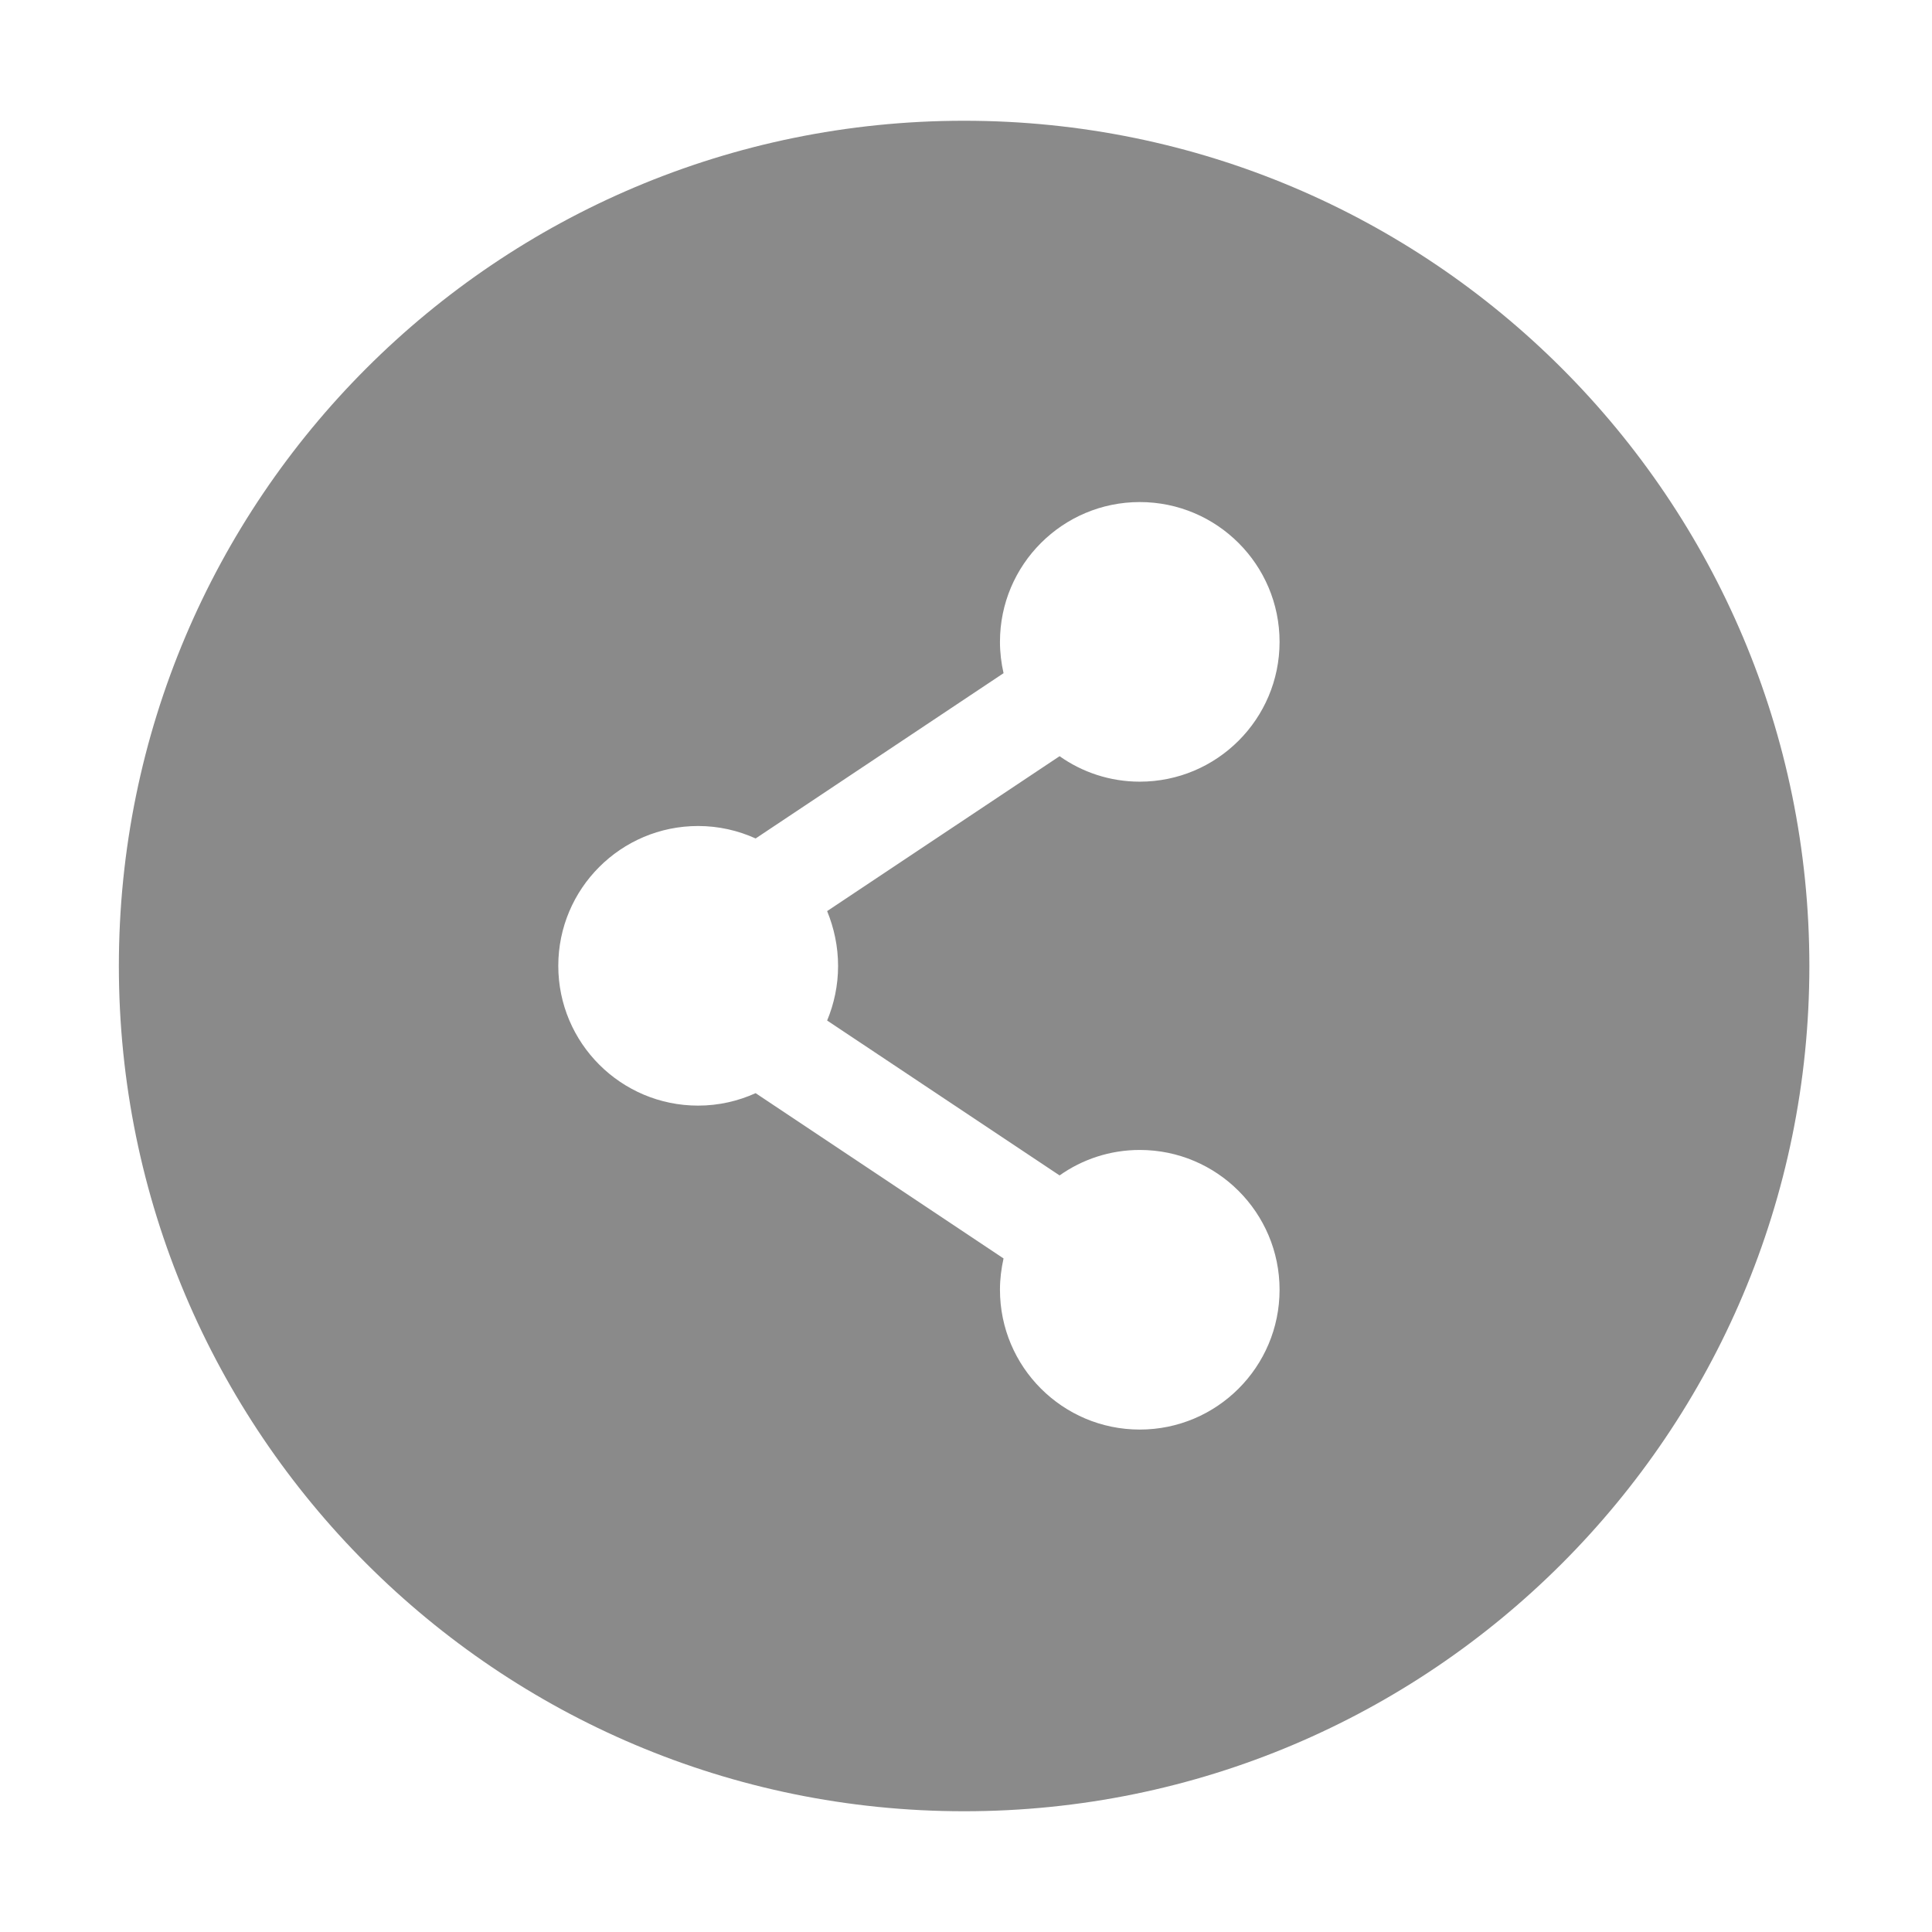 <?xml version="1.0" standalone="no"?><!DOCTYPE svg PUBLIC "-//W3C//DTD SVG 1.1//EN" "http://www.w3.org/Graphics/SVG/1.1/DTD/svg11.dtd"><svg t="1732427409462" class="icon" viewBox="0 0 1024 1024" version="1.1" xmlns="http://www.w3.org/2000/svg" p-id="6794" xmlns:xlink="http://www.w3.org/1999/xlink" width="200" height="200"><path d="M511 64C263.5 64 63 264.5 63 512c0 247.4 200.6 448 448 448s448-200.6 448-448c0-247.5-200.6-448-448-448z m-66.8 448c0 10.2-2.1 20-5.8 28.9L561.6 623c12-8.5 26.7-13.5 42.5-13.5 40.9 0 74.1 33.2 74.1 74.1 0 40.9-33.2 74.1-74.1 74.1-40.9 0-74.1-33.2-74.1-74.1 0-5.7 0.7-11.2 1.9-16.6l-131.4-87.6c-9.3 4.2-19.6 6.6-30.5 6.6-40.9 0-74.1-33.2-74.1-74.1 0-40.9 33.2-74.1 74.1-74.1 10.9 0 21.2 2.4 30.5 6.6l131.4-87.6c-1.2-5.3-1.9-10.9-1.9-16.6 0-40.9 33.2-74.1 74.1-74.1 40.9 0 74.1 33.2 74.1 74.1s-33.2 74.1-74.1 74.1c-15.8 0-30.5-5-42.5-13.5l-123.2 82.1c3.7 9.1 5.8 18.8 5.8 29.1z" p-id="6795" fill="#8a8a8a"></path></svg>